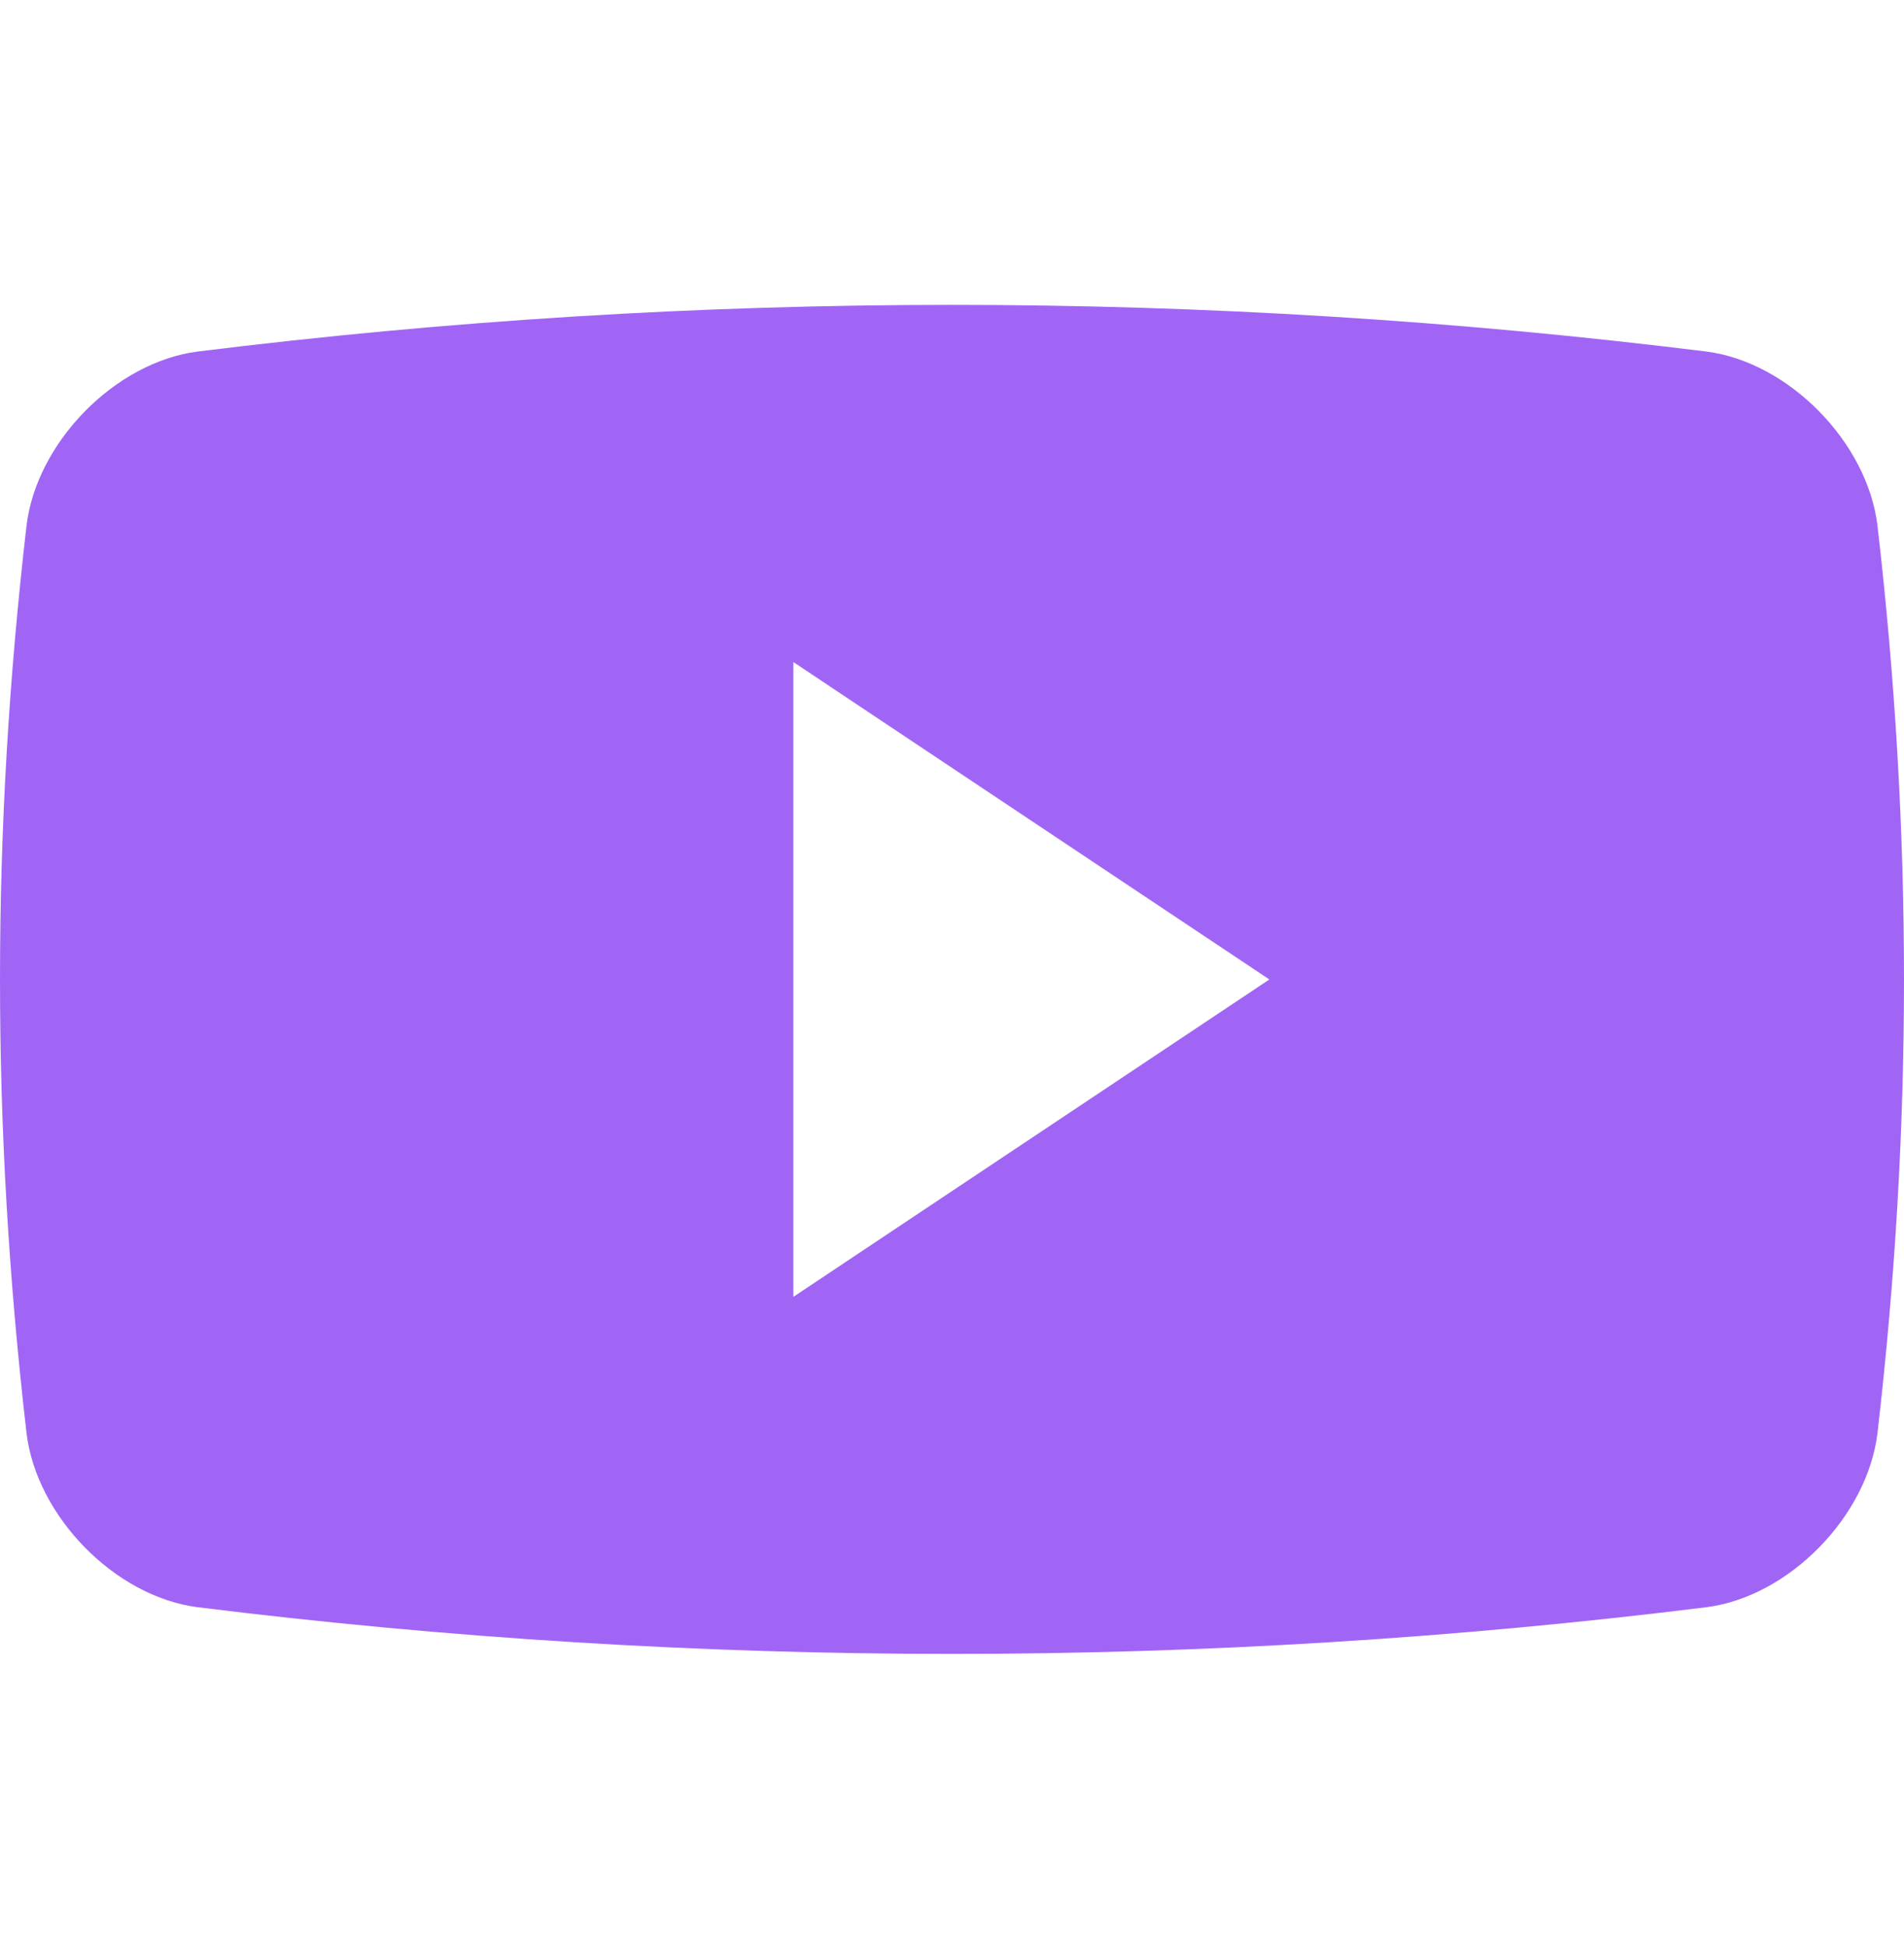 <svg width="45" height="46" viewBox="0 0 45 46" fill="none" xmlns="http://www.w3.org/2000/svg">
<g clip-path="url(#clip0_254_805)">
<path d="M44.373 12.421C44.136 10.451 42.279 8.562 40.337 8.308C28.489 6.836 16.509 6.836 4.665 8.308C2.72 8.561 0.864 10.451 0.627 12.421C-0.209 19.643 -0.209 26.645 0.627 33.865C0.864 35.835 2.72 37.727 4.665 37.978C16.509 39.45 28.489 39.45 40.337 37.978C42.279 37.727 44.136 35.835 44.373 33.865C45.209 26.646 45.209 19.643 44.373 12.421ZM18.75 30.645V15.644L30 23.145L18.75 30.645Z" fill="#A165F5"/>
</g>
<defs>
<clipPath id="clip0_254_805">
<rect width="45" height="45" fill="white" transform="translate(0 0.643)"/>
</clipPath>
</defs>
</svg>
